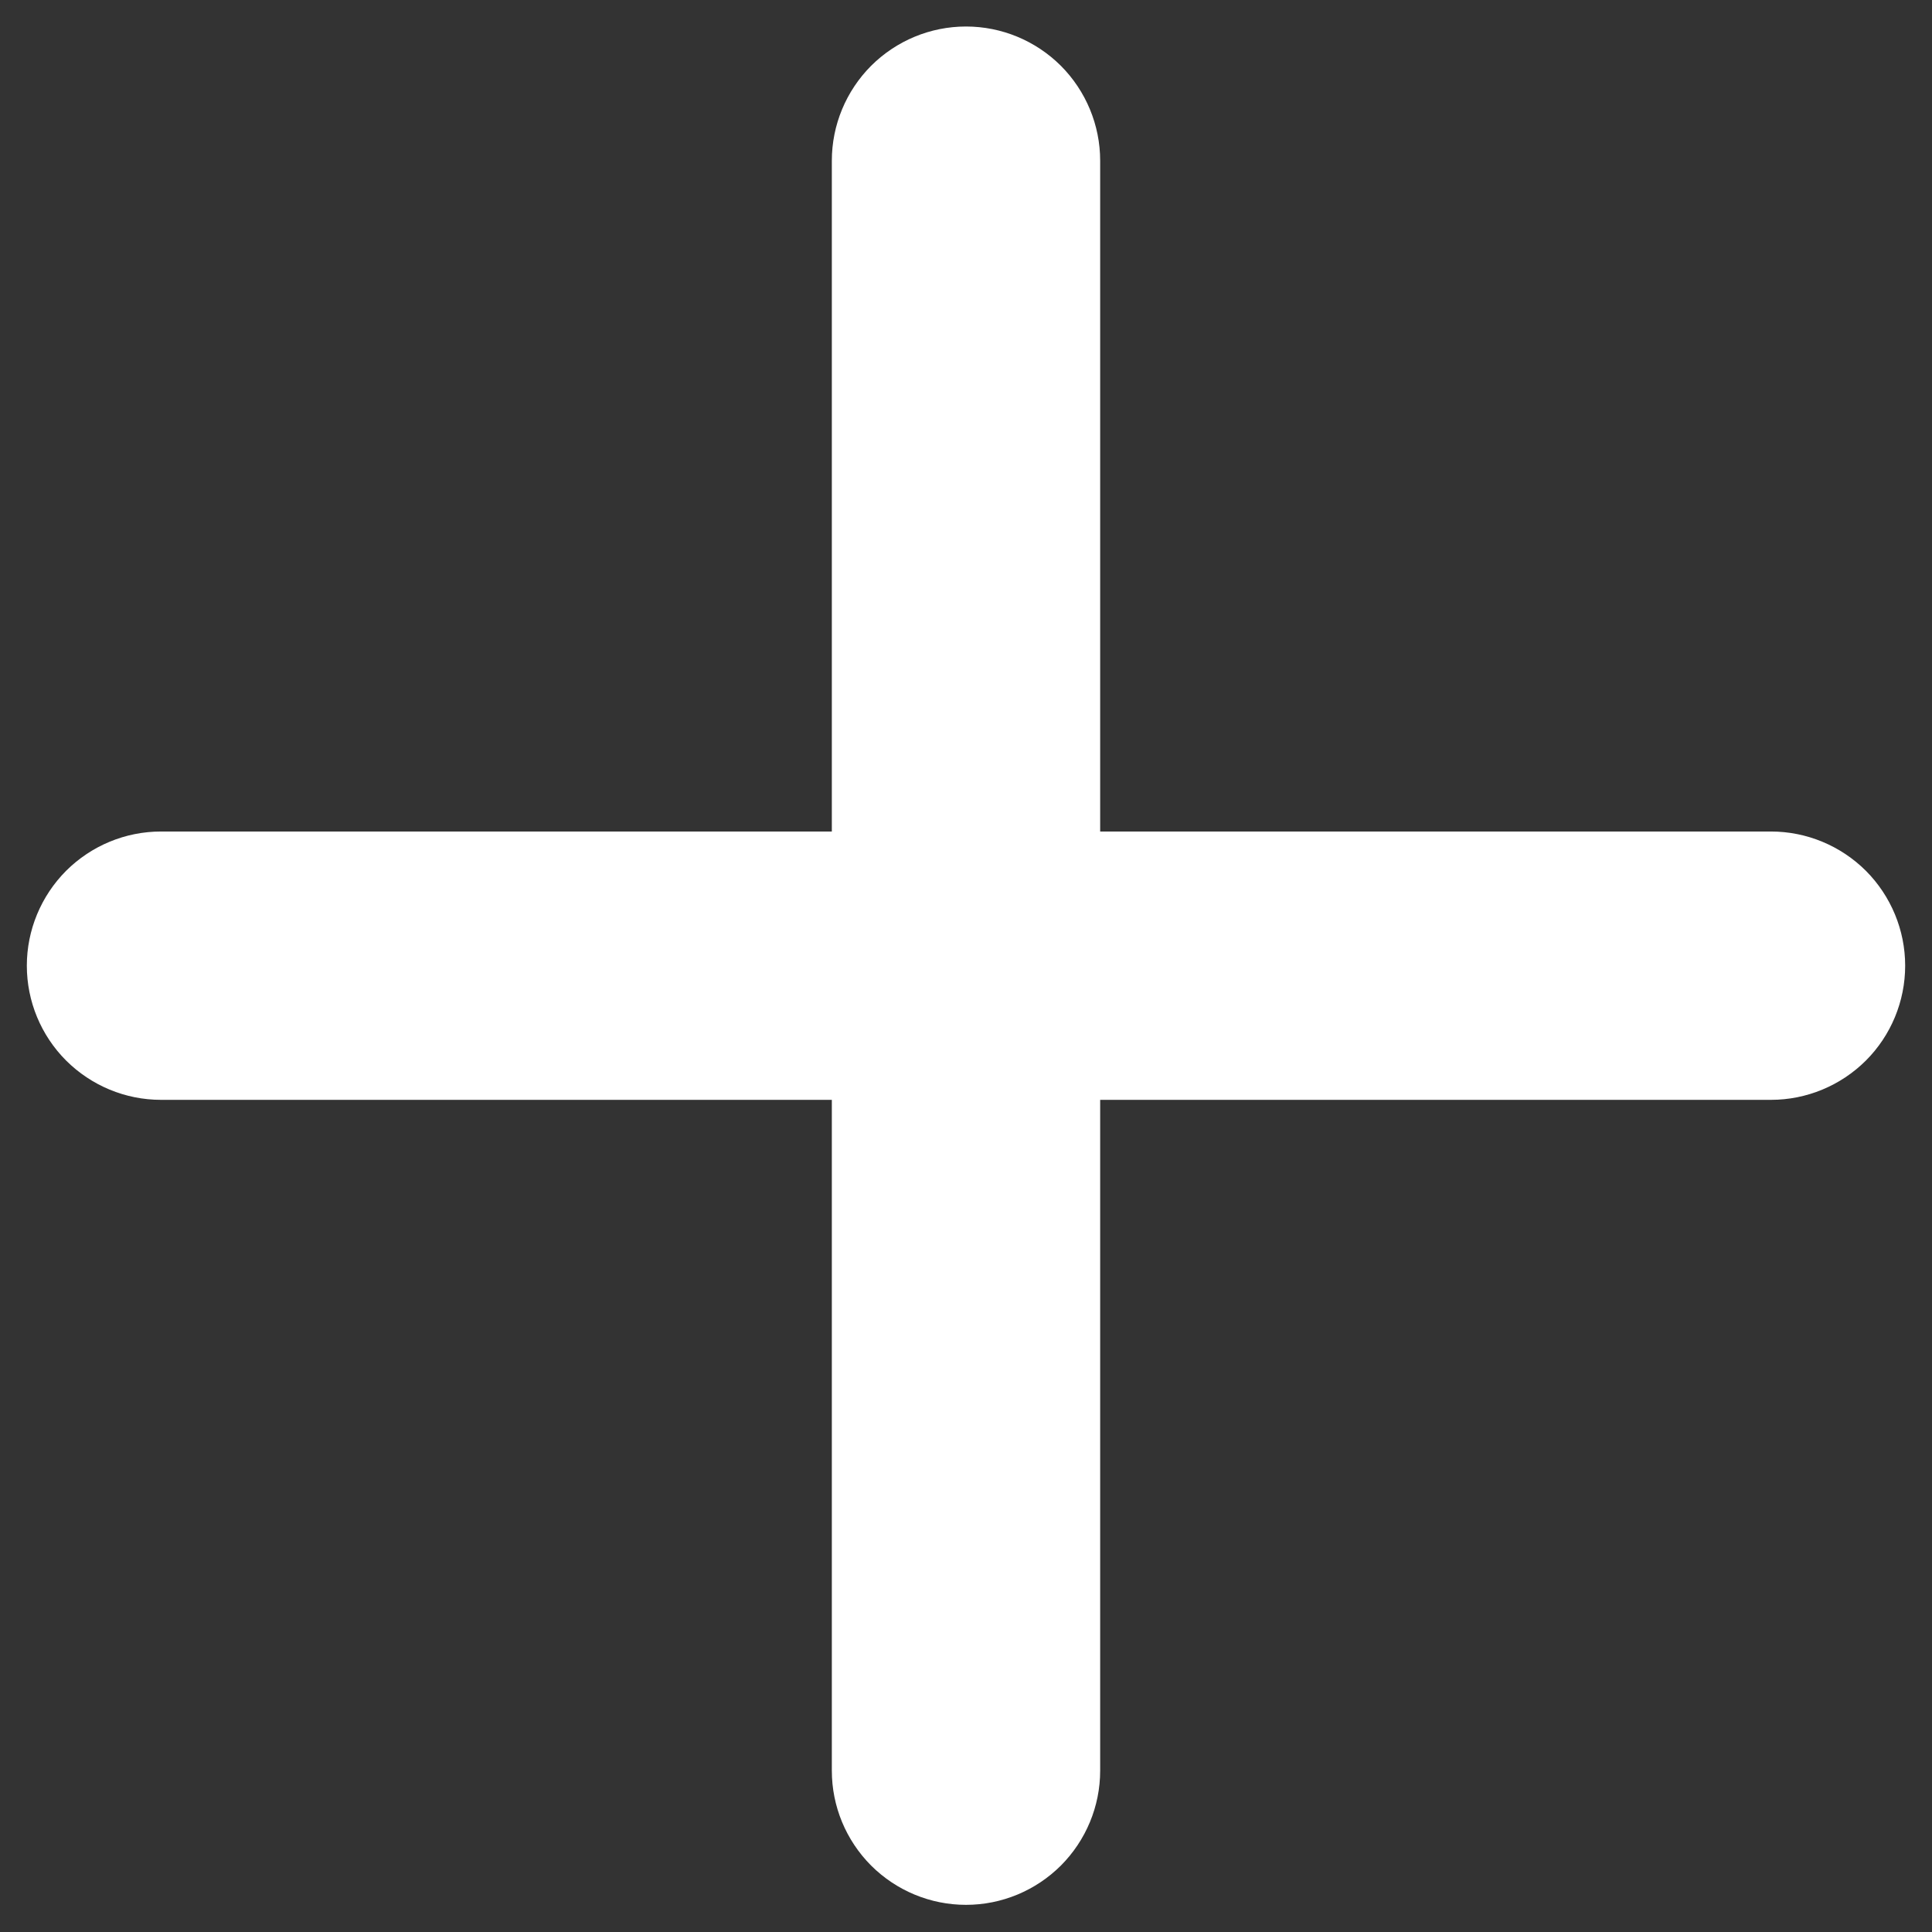 <svg width="18" height="18" viewBox="0 0 18 18" fill="none" xmlns="http://www.w3.org/2000/svg">
<rect x="0" y="0" width="18" height="18" fill="#333333" stroke="none"/>
<path d="M16.5 10.247H10.25V16.497C10.25 16.829 10.118 17.146 9.884 17.381C9.649 17.615 9.332 17.747 9 17.747C8.668 17.747 8.351 17.615 8.116 17.381C7.882 17.146 7.75 16.829 7.75 16.497V10.247H1.5C1.168 10.247 0.851 10.115 0.616 9.881C0.382 9.647 0.25 9.329 0.25 8.997C0.25 8.666 0.382 8.348 0.616 8.113C0.851 7.879 1.168 7.747 1.5 7.747H7.75V1.497C7.75 1.166 7.882 0.848 8.116 0.613C8.351 0.379 8.668 0.247 9 0.247C9.332 0.247 9.649 0.379 9.884 0.613C10.118 0.848 10.25 1.166 10.25 1.497V7.747H16.5C16.831 7.747 17.149 7.879 17.384 8.113C17.618 8.348 17.75 8.666 17.75 8.997C17.75 9.329 17.618 9.647 17.384 9.881C17.149 10.115 16.831 10.247 16.5 10.247Z" fill="white"/>
</svg>
